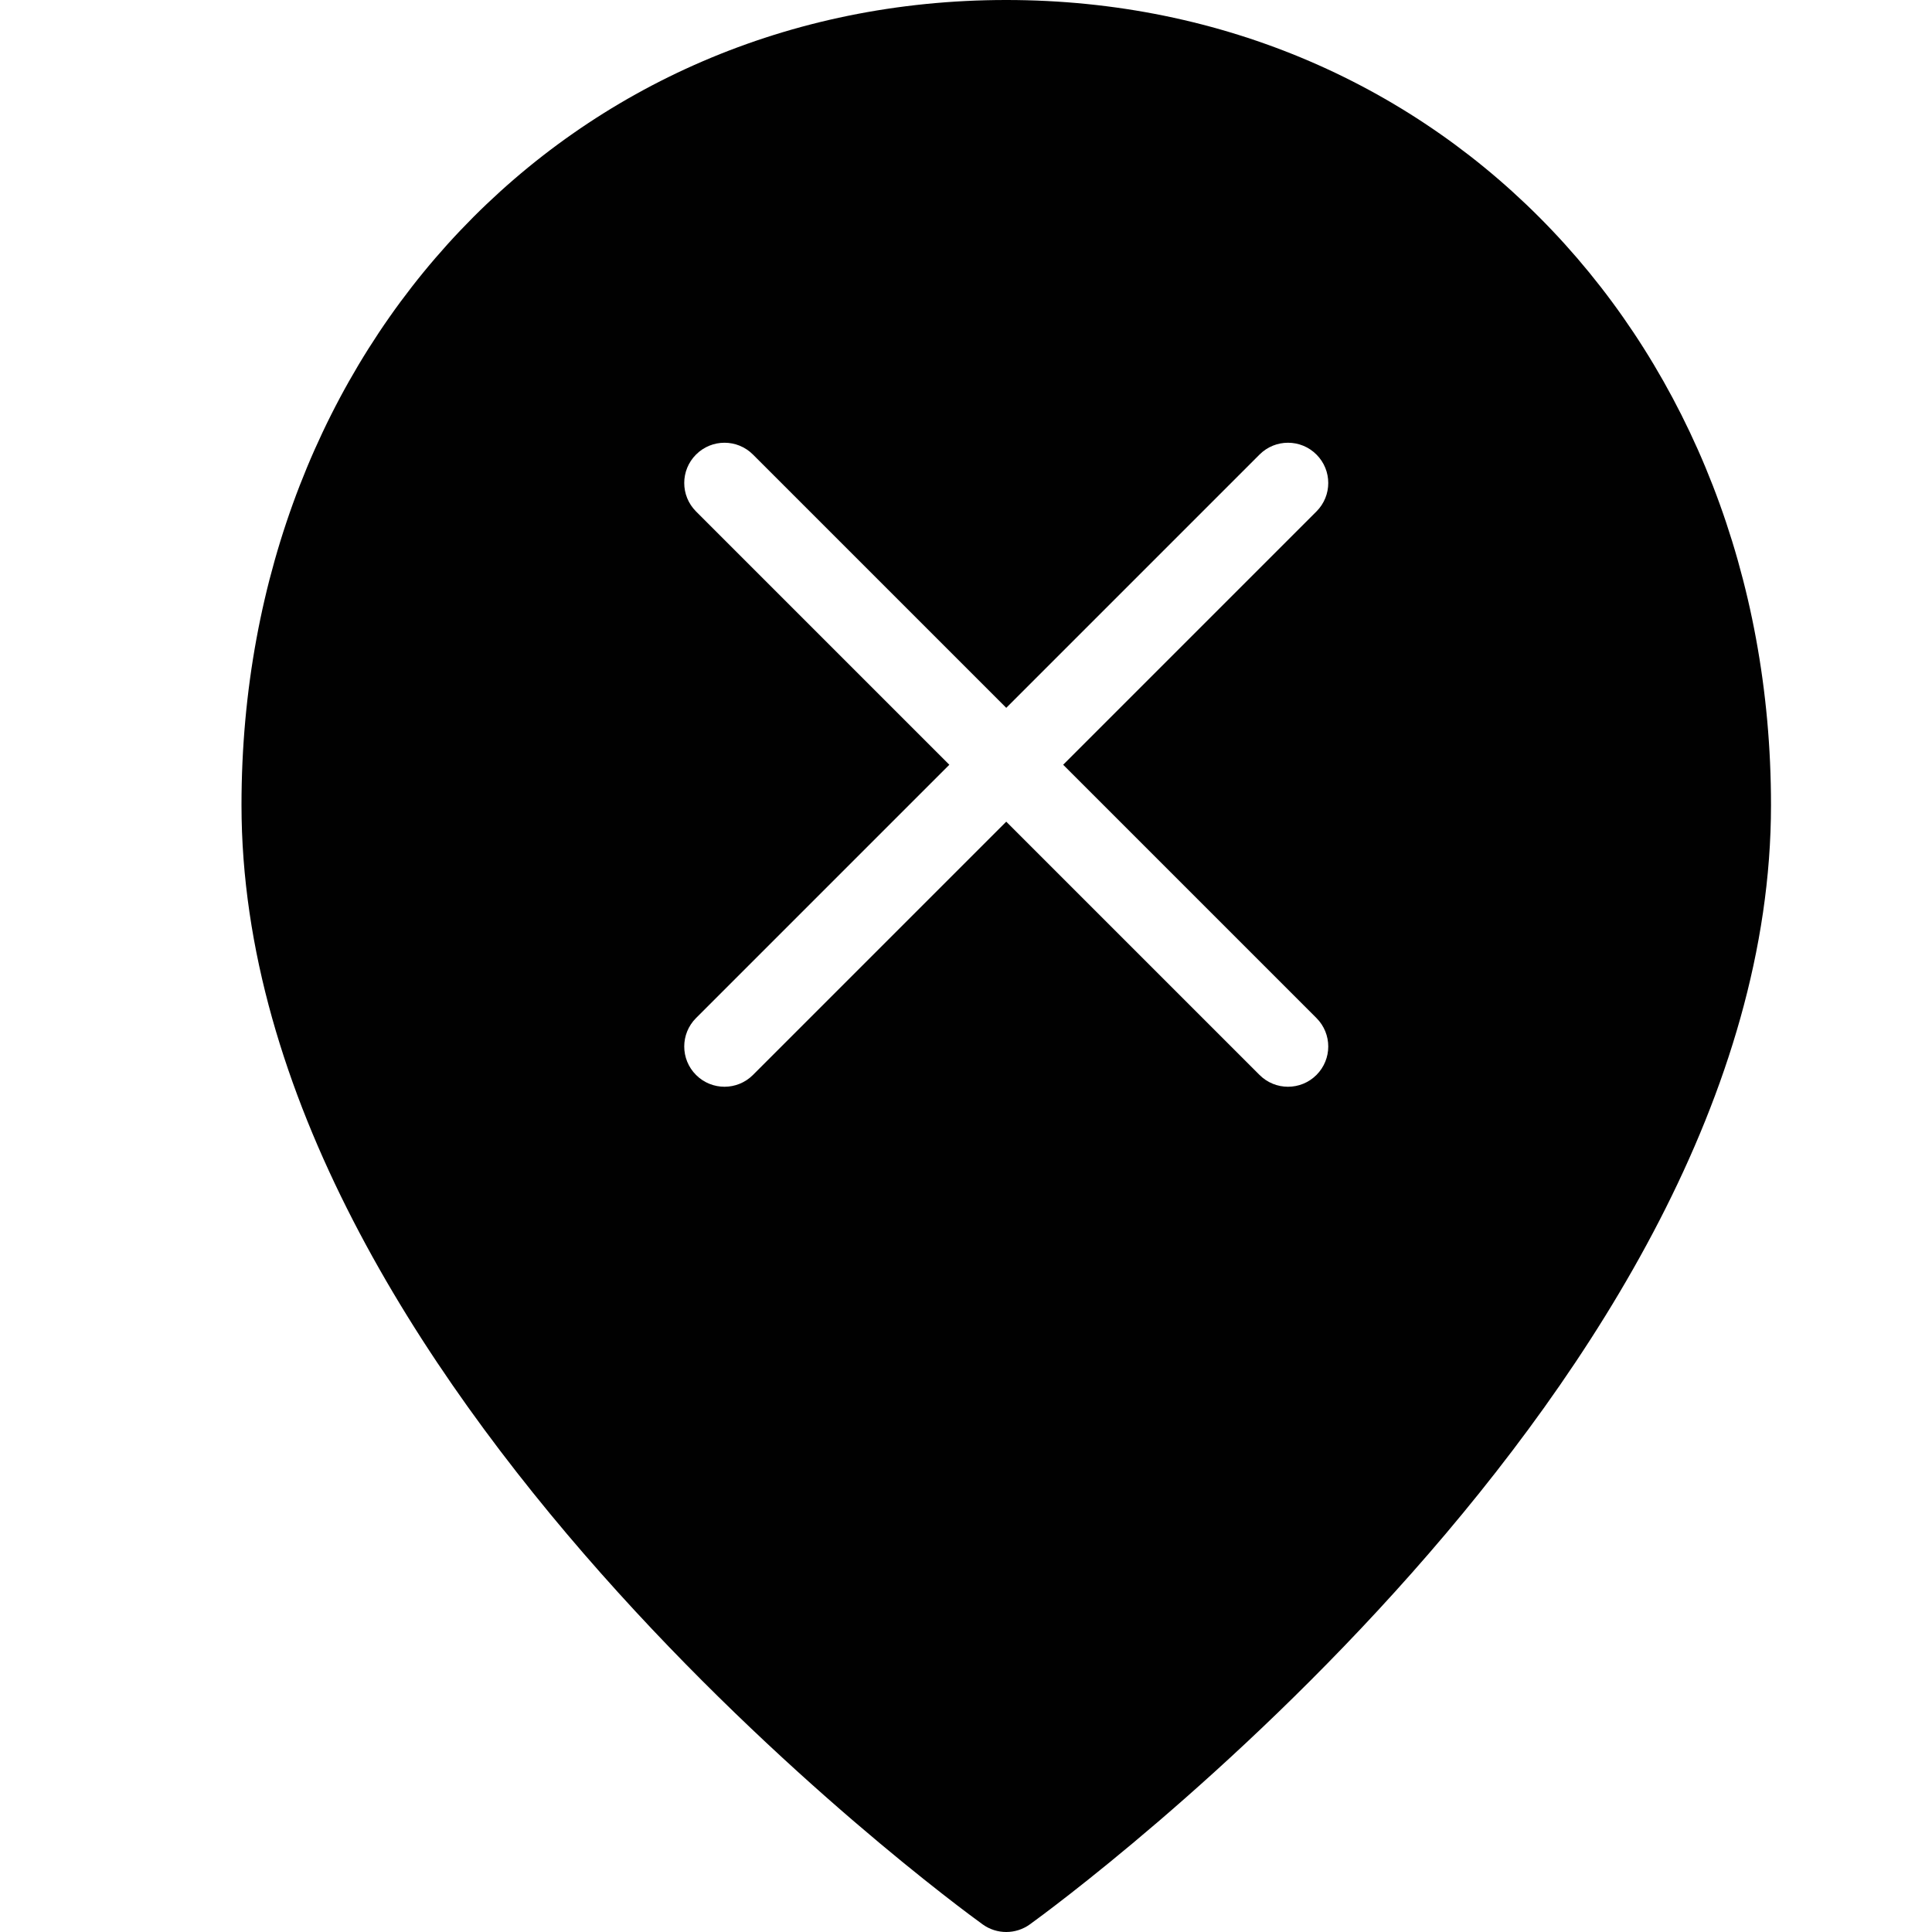 <?xml version="1.0" encoding="utf-8"?>
<!-- Generator: Adobe Illustrator 17.0.0, SVG Export Plug-In . SVG Version: 6.00 Build 0)  -->
<!DOCTYPE svg PUBLIC "-//W3C//DTD SVG 1.1//EN" "http://www.w3.org/Graphics/SVG/1.1/DTD/svg11.dtd">
<svg version="1.1" id="Layer_2" xmlns="http://www.w3.org/2000/svg" xmlns:xlink="http://www.w3.org/1999/xlink" x="0px" y="0px"
	 width="48px" height="48px" viewBox="0 0 48 48" enable-background="new 0 0 48 48" xml:space="preserve">
<path fill="#010101" d="M25,0C14.168,0,6,8.598,6,20c0,14.347,17.663,27.268,18.414,27.811C24.589,47.937,24.795,48,25,48
	c0.205,0,0.411-0.063,0.586-0.189C26.337,47.268,44,34.347,44,20C44,8.598,35.832,0,25,0z M32.707,25.293
	c0.391,0.391,0.391,1.023,0,1.414C32.512,26.902,32.256,27,32,27c-0.256,0-0.512-0.098-0.707-0.293L25,20.414l-6.293,6.293
	C18.512,26.902,18.256,27,18,27c-0.256,0-0.512-0.098-0.707-0.293c-0.391-0.391-0.391-1.023,0-1.414L23.586,19l-6.293-6.293
	c-0.391-0.391-0.391-1.023,0-1.414c0.391-0.391,1.023-0.391,1.414,0L25,17.586l6.293-6.293c0.391-0.391,1.023-0.391,1.414,0
	c0.391,0.391,0.391,1.023,0,1.414L26.414,19L32.707,25.293z"/>
</svg>
